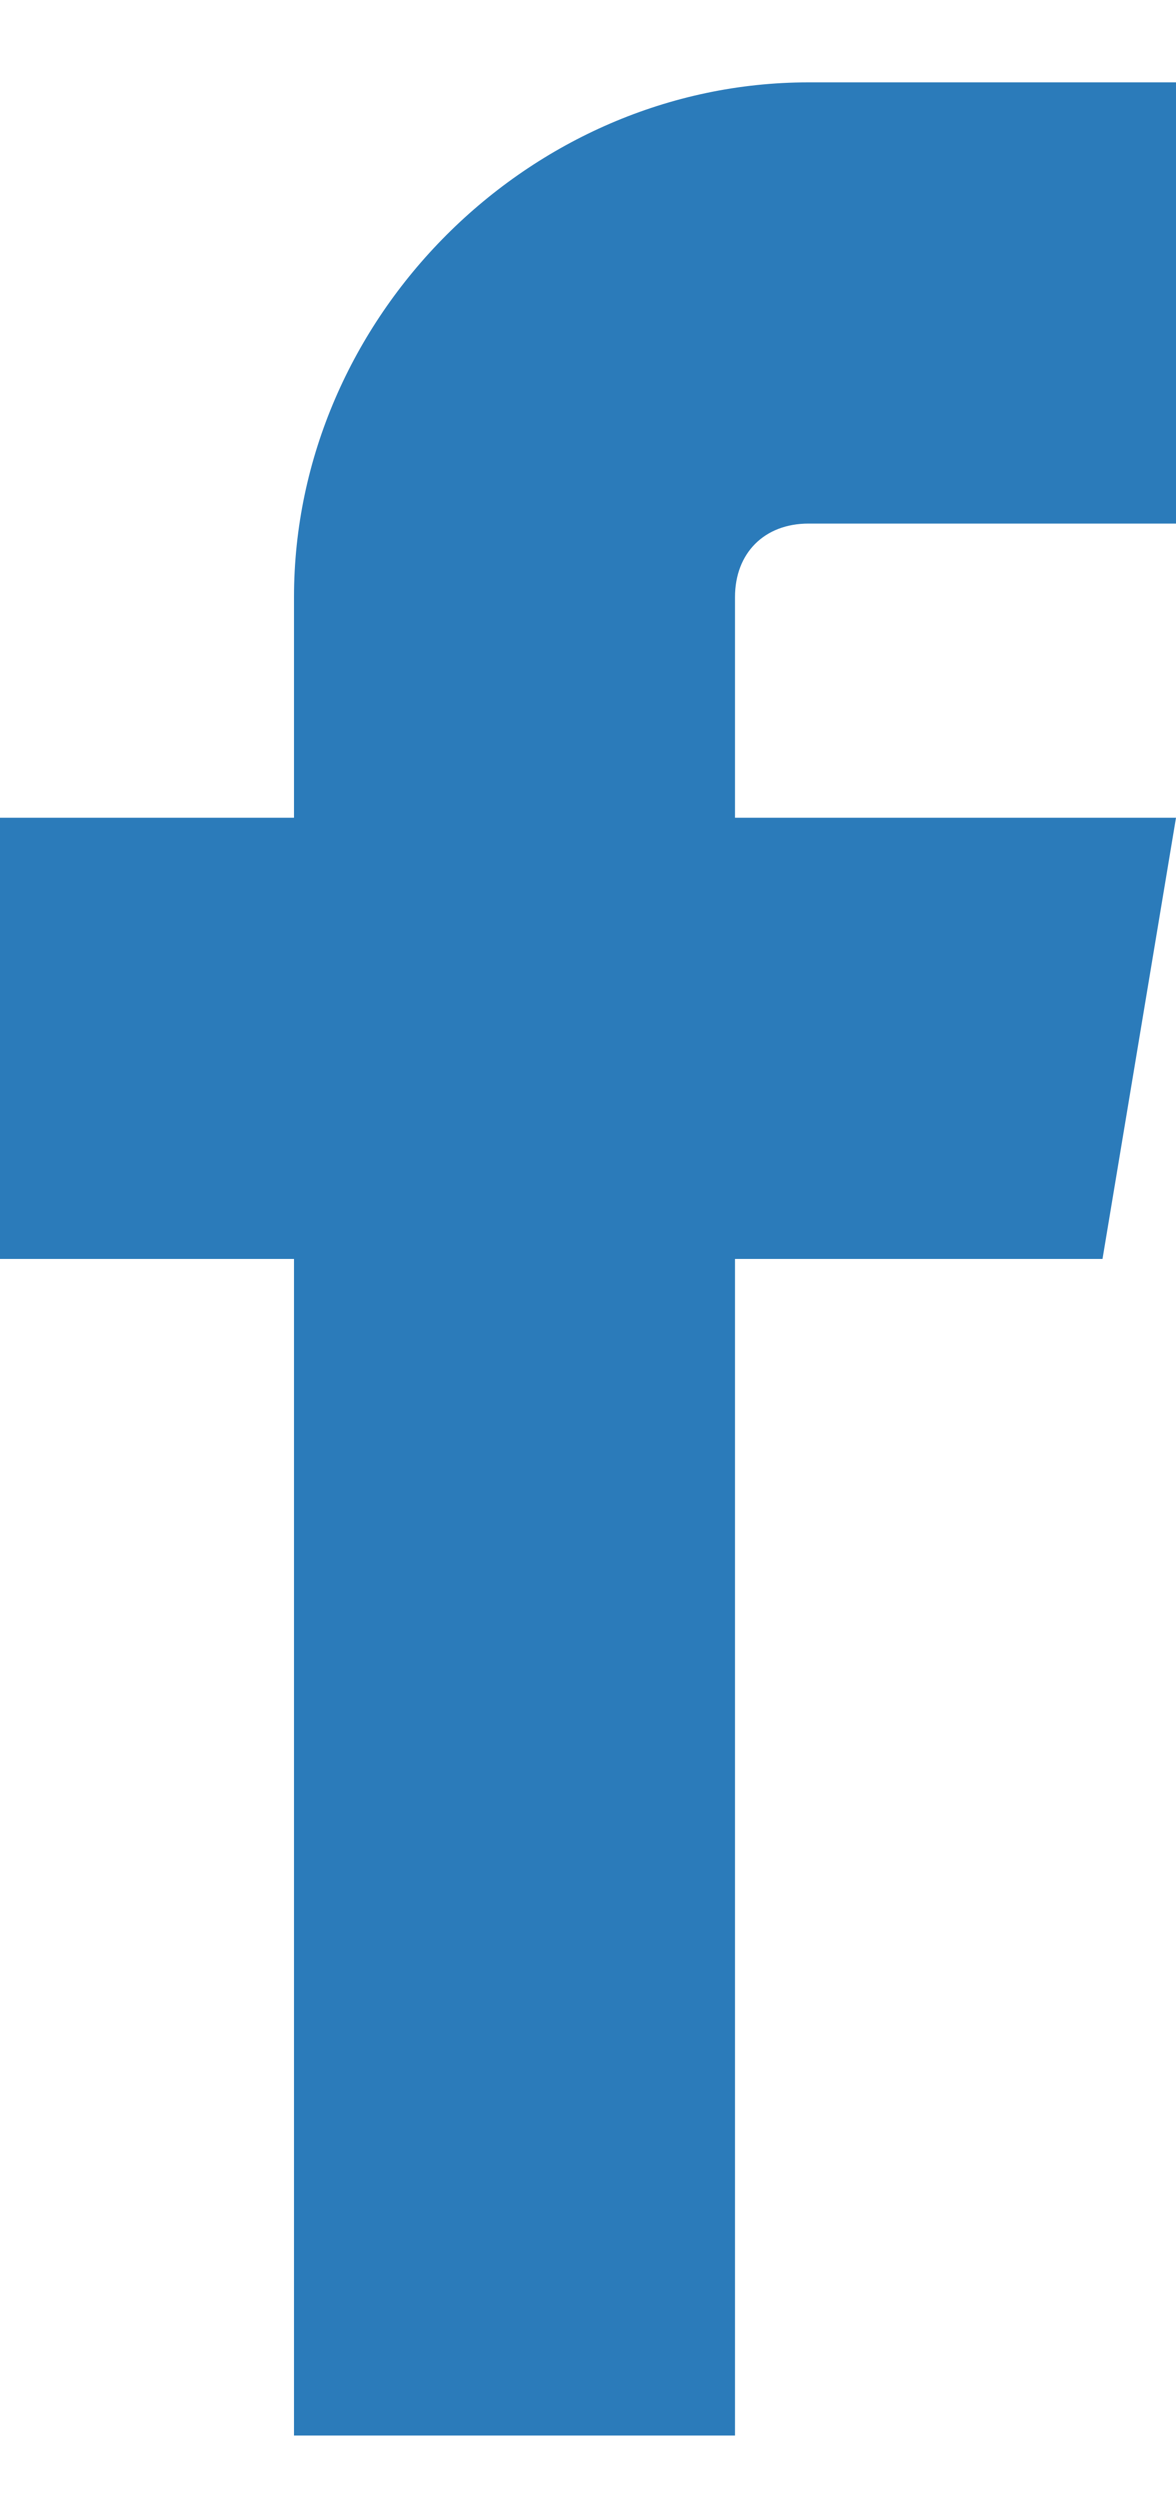 <?xml version="1.0" encoding="utf-8"?>
<svg version="1.1" id="facebook-blue" xmlns="http://www.w3.org/2000/svg" xmlns:xlink="http://www.w3.org/1999/xlink" x="0px" y="0px"
	 viewBox="-4 11.5 8 17" style="enable-background:new -4 11.5 8 17;" xml:space="preserve">
<path style="fill:#2b7bba;" d="M1.5,15.06H4v-3H1.5c-1.9,0-3.5,1.6-3.5,3.5v1.5h-2v3h2v8h3v-8h2.5l0.5-3H1v-1.5
	C1,15.26,1.2,15.06,1.5,15.06z"/>
</svg>

